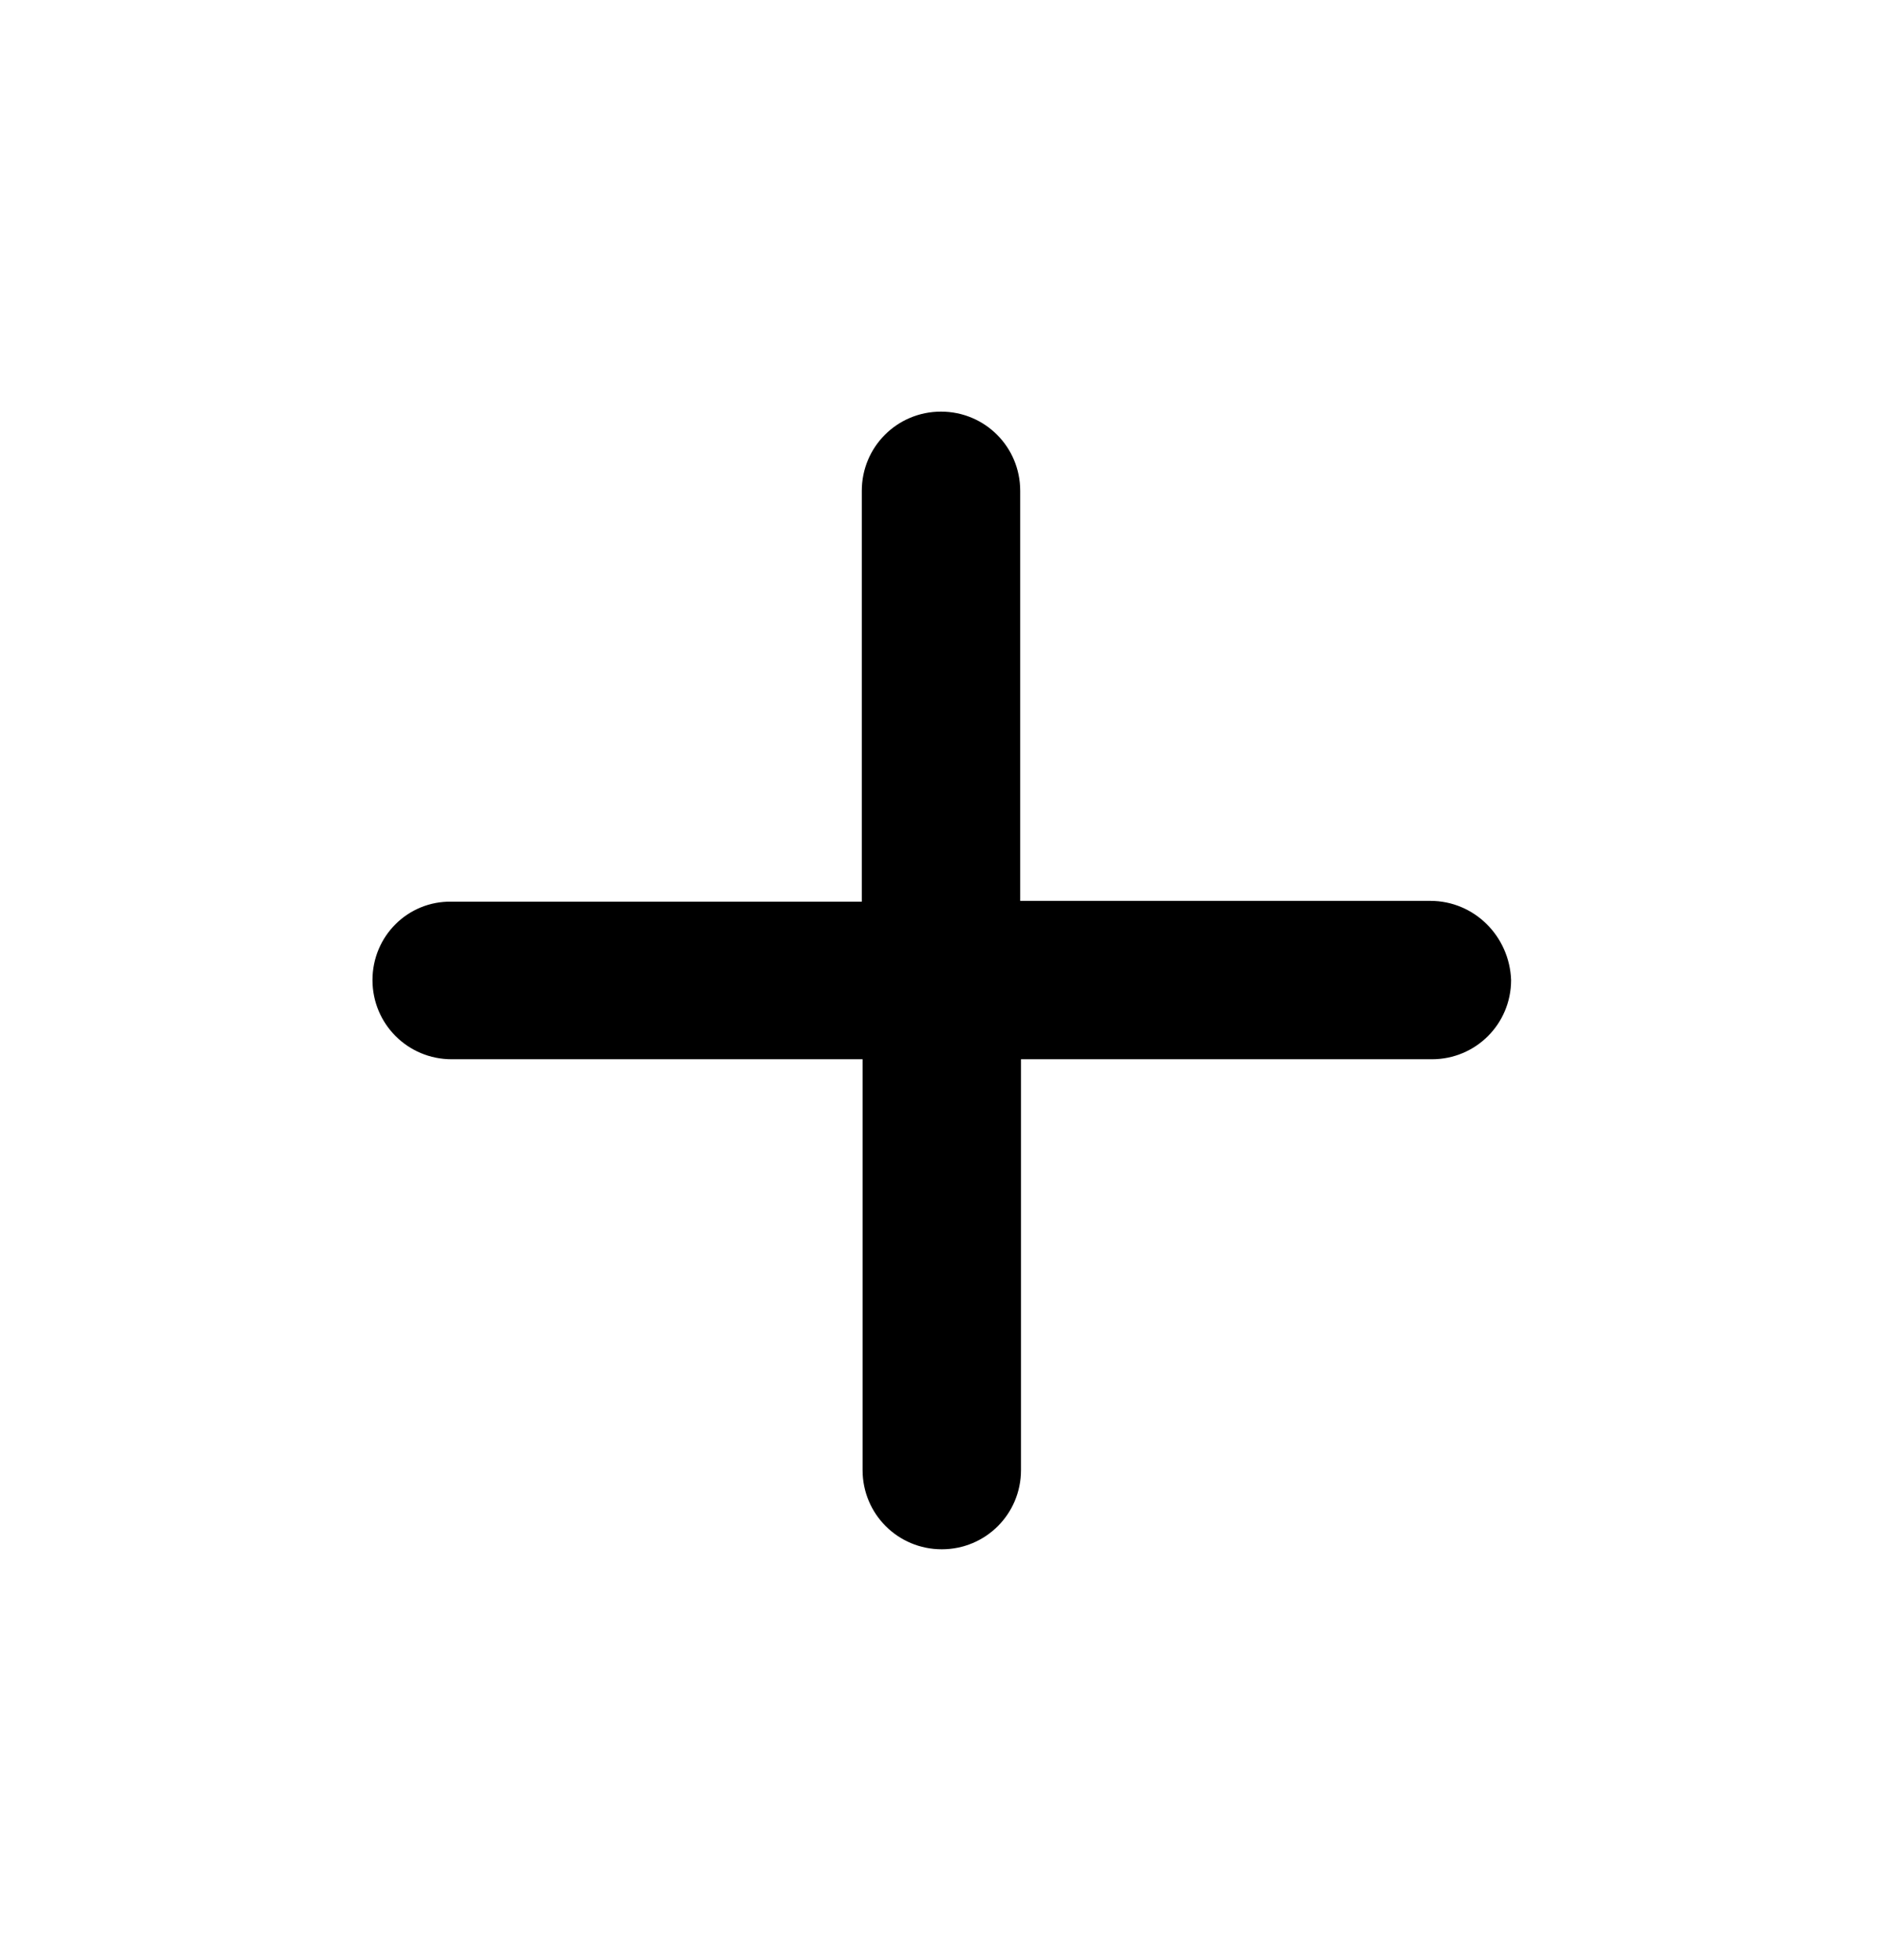 <svg width="24" height="25" viewBox="0 0 24 25" fill="currentColor" xmlns="http://www.w3.org/2000/svg">
<path fill-rule="evenodd" clip-rule="evenodd" d="M18.24 11.49H13.01V6.26C13.01 5.7 12.56 5.25 12 5.25C11.44 5.25 10.99 5.7 10.99 6.26V11.5H5.76C5.2 11.49 4.75 11.94 4.75 12.5C4.75 13.06 5.2 13.51 5.76 13.51H11V18.75C11 19.31 11.45 19.76 12.01 19.76C12.57 19.76 13.02 19.31 13.02 18.75V13.51H18.26C18.82 13.51 19.27 13.06 19.27 12.5C19.25 11.94 18.8 11.49 18.24 11.49Z" />
</svg>

